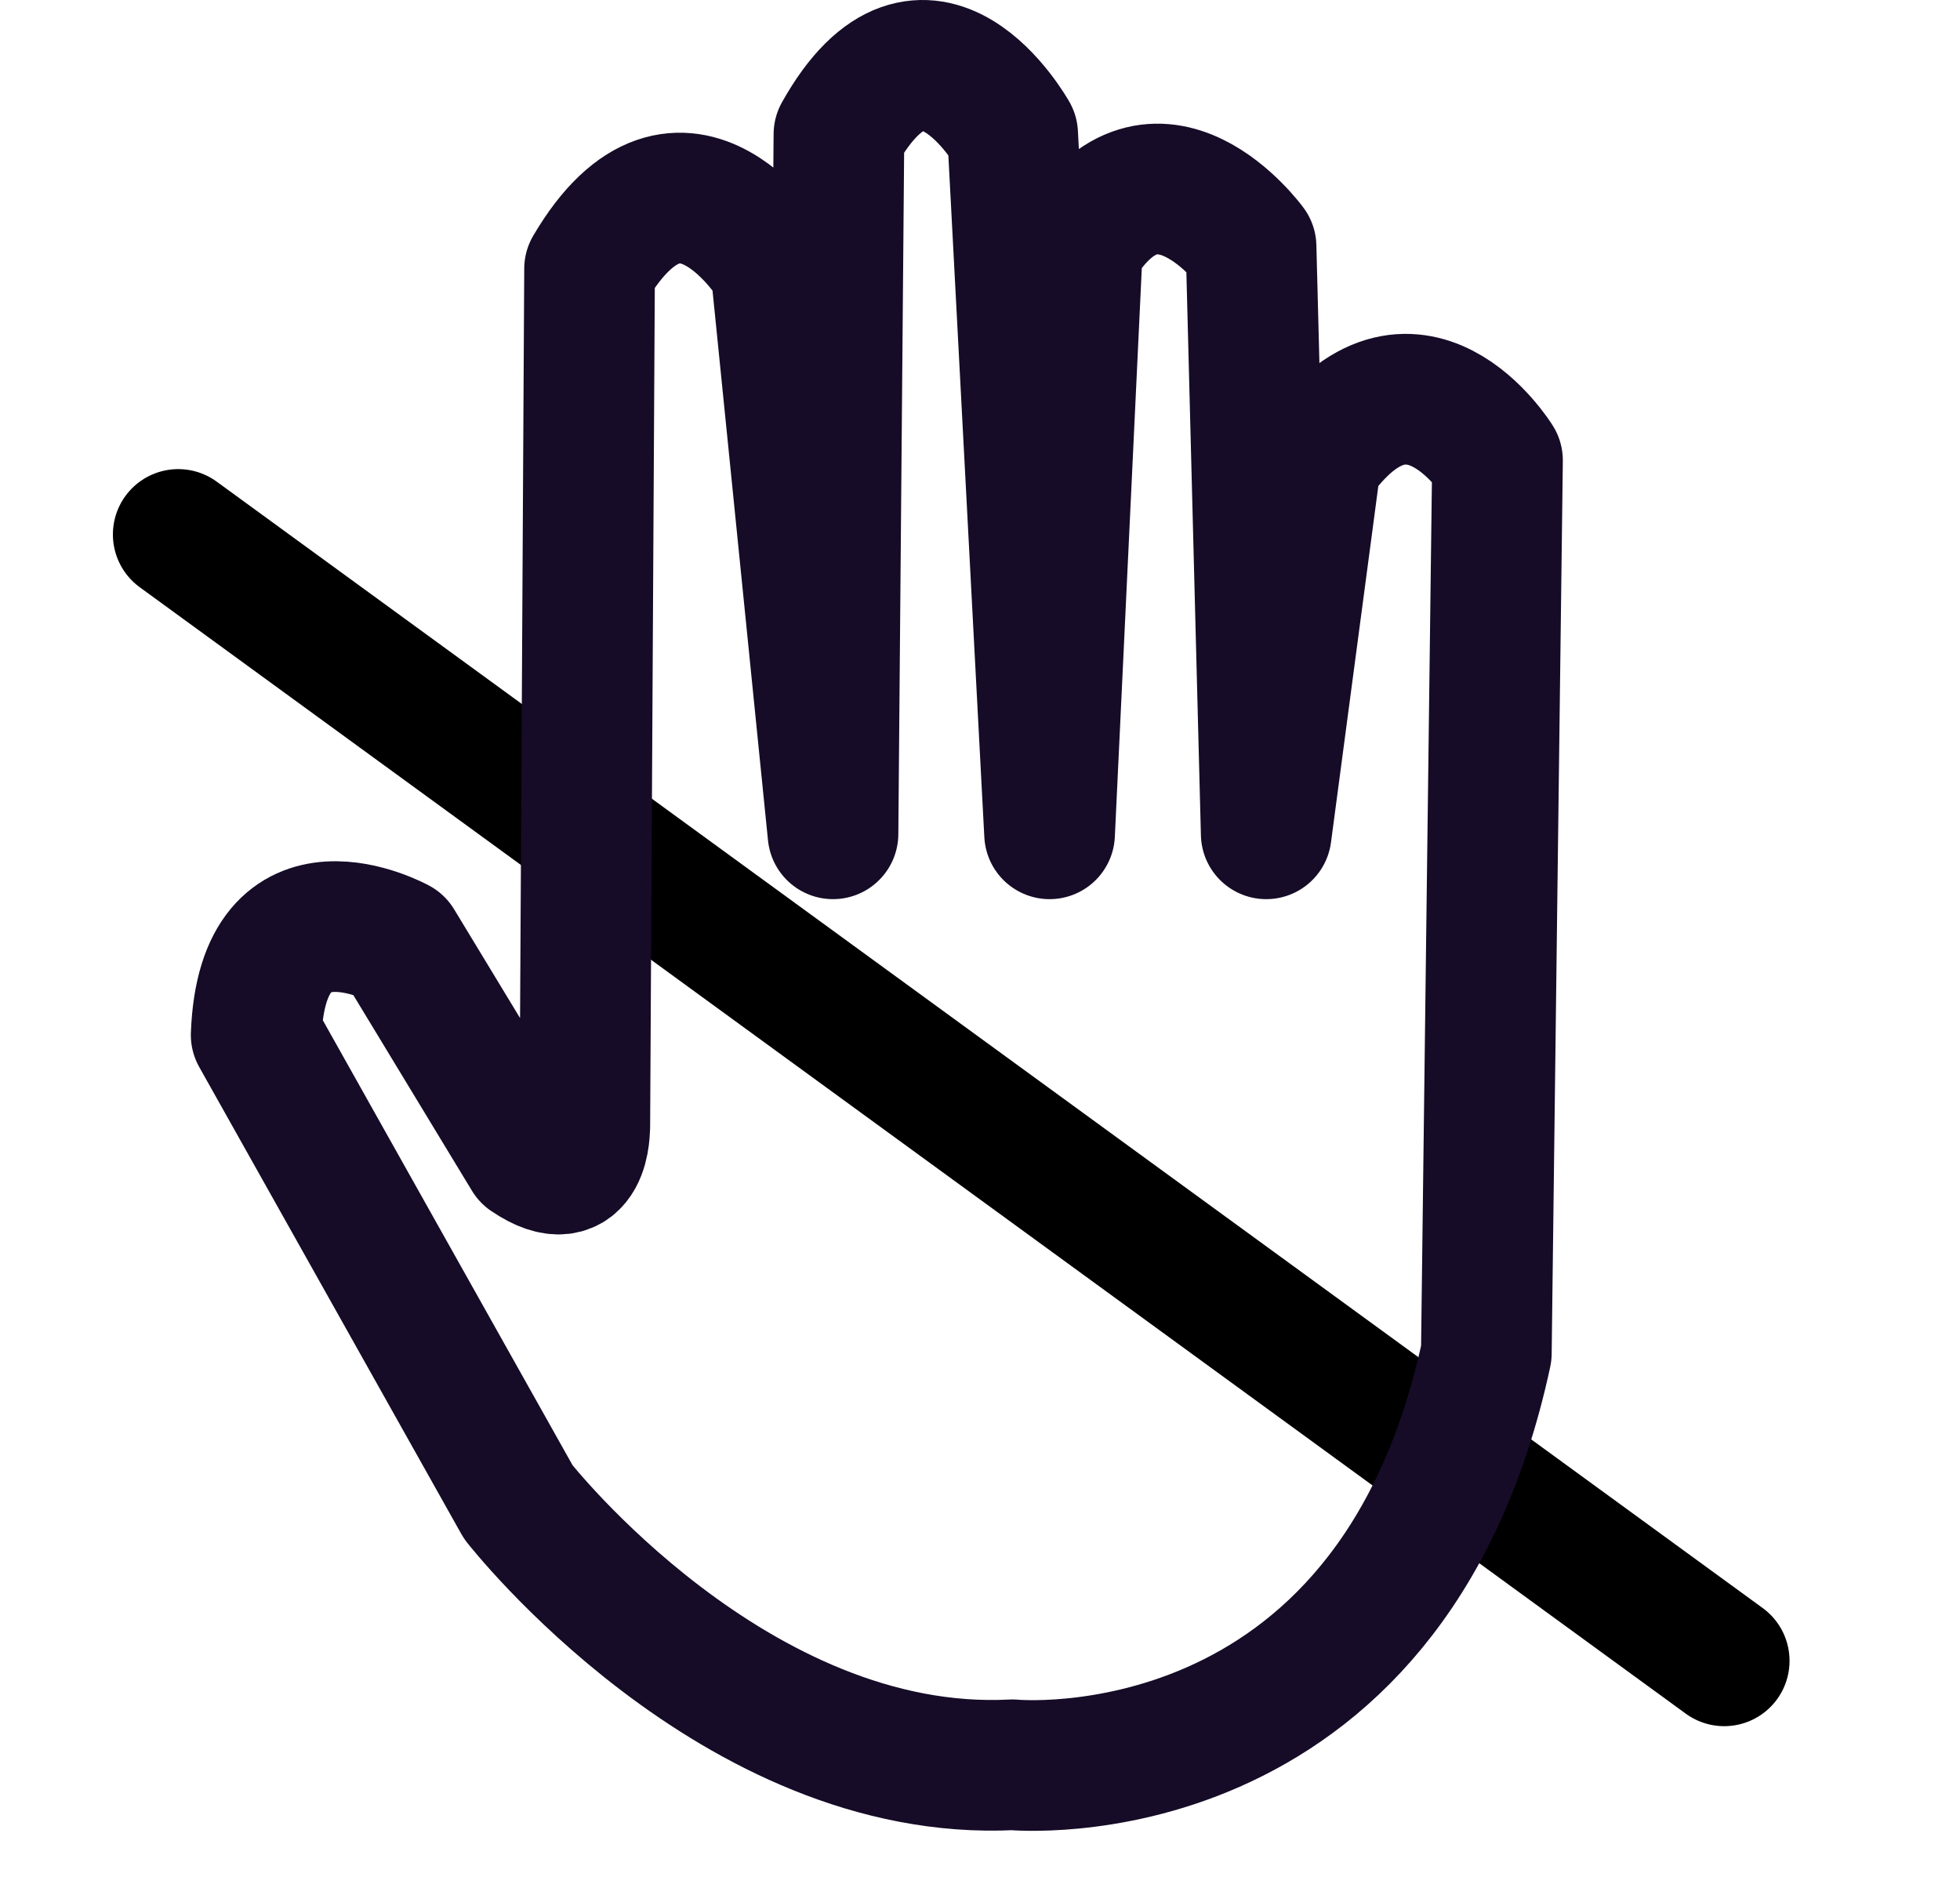 <svg width="30" height="29" viewBox="0 0 30 29" fill="none" xmlns="http://www.w3.org/2000/svg">
<path d="M2.728 8.18L26.391 25.42" stroke="black" stroke-width="2" stroke-linecap="round"/>
<path d="M8.079 17.707C8.973 18.314 8.949 17.247 8.949 17.247L8.951 17.246L8.969 13.963L9.024 4.114C10.449 1.692 11.875 4.09 11.875 4.09L12.75 12.762L12.841 2.055C14.17 -0.319 15.5 2.055 15.5 2.055L16.065 12.762L16.491 3.776C17.699 1.789 19.149 3.776 19.149 3.776L19.381 12.762L20.14 7.047C21.616 4.939 22.921 7.047 22.921 7.047L22.835 13.879L22.75 20.712C21.276 27.568 15.498 27.011 15.498 27.011C11.244 27.23 7.933 22.989 7.933 22.989L3.921 15.841C4.017 13.297 6.096 14.436 6.096 14.436L8.079 17.707Z" stroke="#160C27" stroke-width="2" stroke-miterlimit="10" stroke-linejoin="round"/>
</svg>
